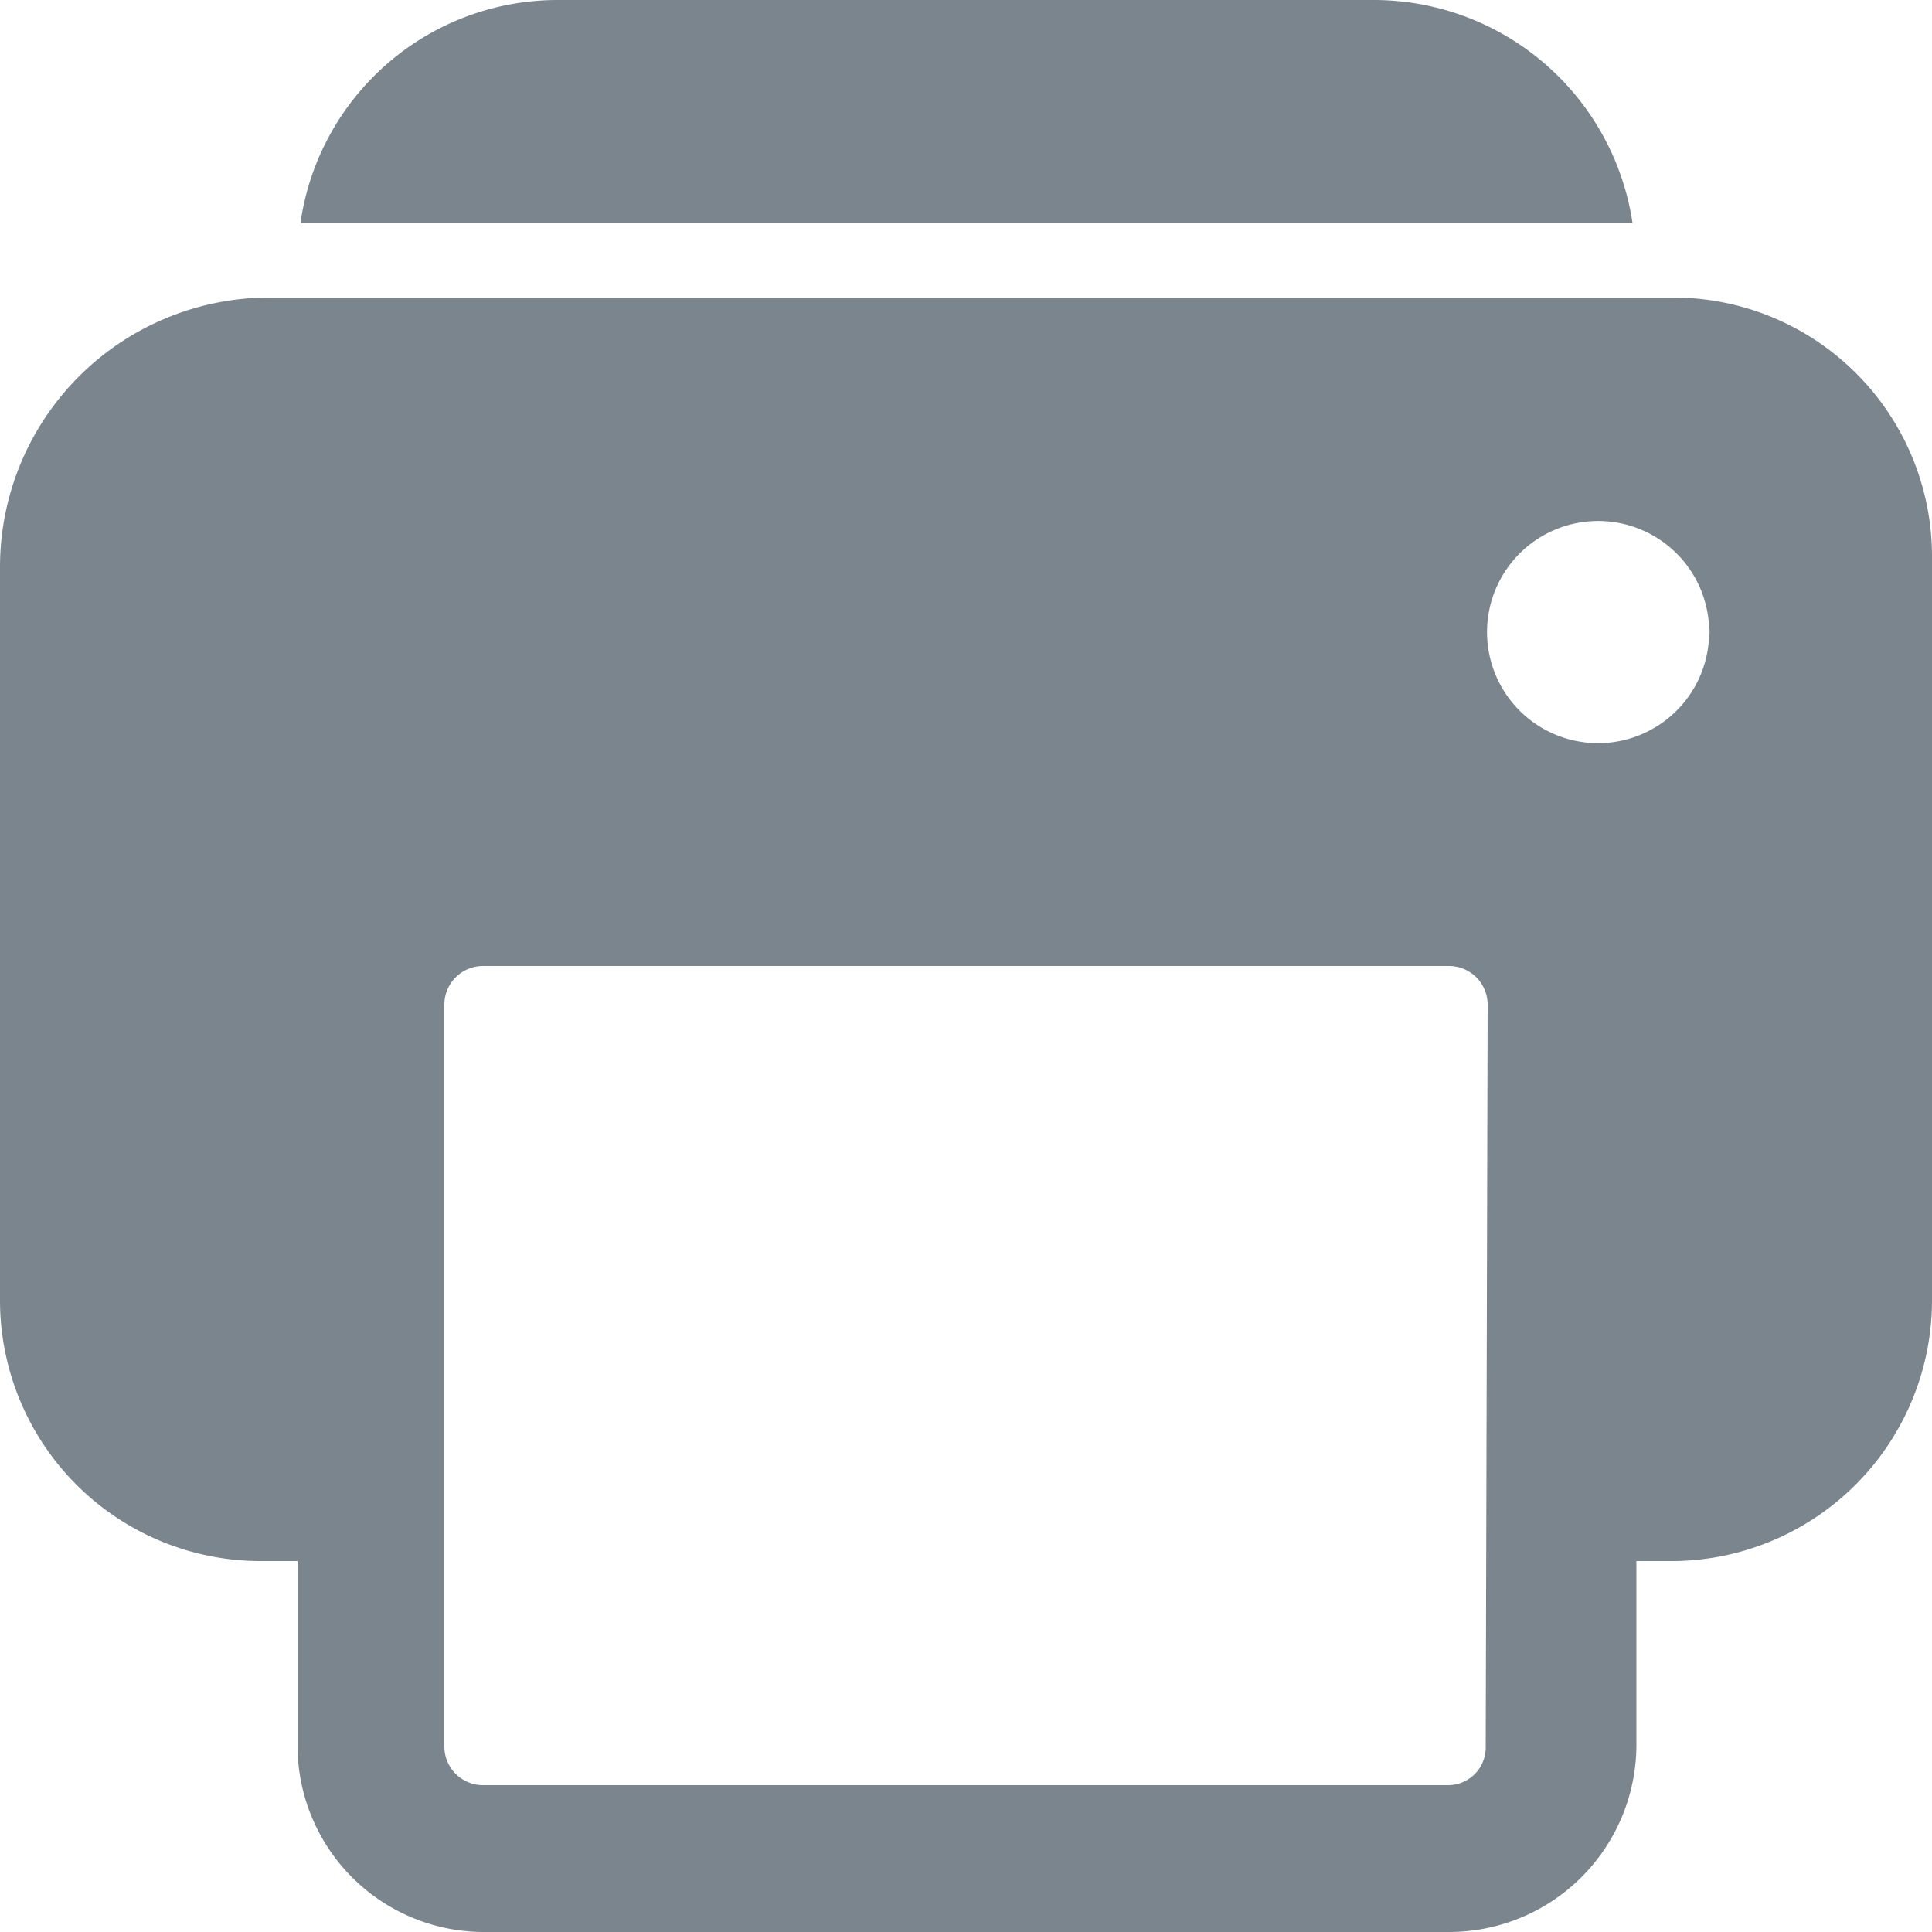 <svg xmlns="http://www.w3.org/2000/svg" viewBox="0 0 20 20"><defs><style>.cls-1{fill:#7b858e;}</style></defs><g id="Layer_2" data-name="Layer 2"><g id="mlcan_admin" data-name="mlcan admin"><path id="print" class="cls-1" d="M17.31,3.08H2.79A2.79,2.79,0,0,0,0,5.87H0v7.6a2.7,2.7,0,0,0,2.69,2.69h.39v1.9A1.93,1.93,0,0,0,5,20H15a1.94,1.94,0,0,0,1.94-1.94h0v-1.9h.39A2.7,2.7,0,0,0,20,13.47h0V5.77a2.68,2.68,0,0,0-2.69-2.69Zm-1.93,15a.39.39,0,0,1-.39.4H5a.4.4,0,0,1-.4-.4h0V10.4A.4.4,0,0,1,5,10H15a.4.4,0,0,1,.4.4h0ZM16.63,7.69a1.15,1.15,0,1,1,1.06-1.24.54.54,0,0,1,0,.18A1.15,1.15,0,0,1,16.63,7.69ZM14.23,0H5.77A2.69,2.69,0,0,0,3.11,2.31H16.9A2.71,2.71,0,0,0,14.23,0Z"/></g></g></svg>